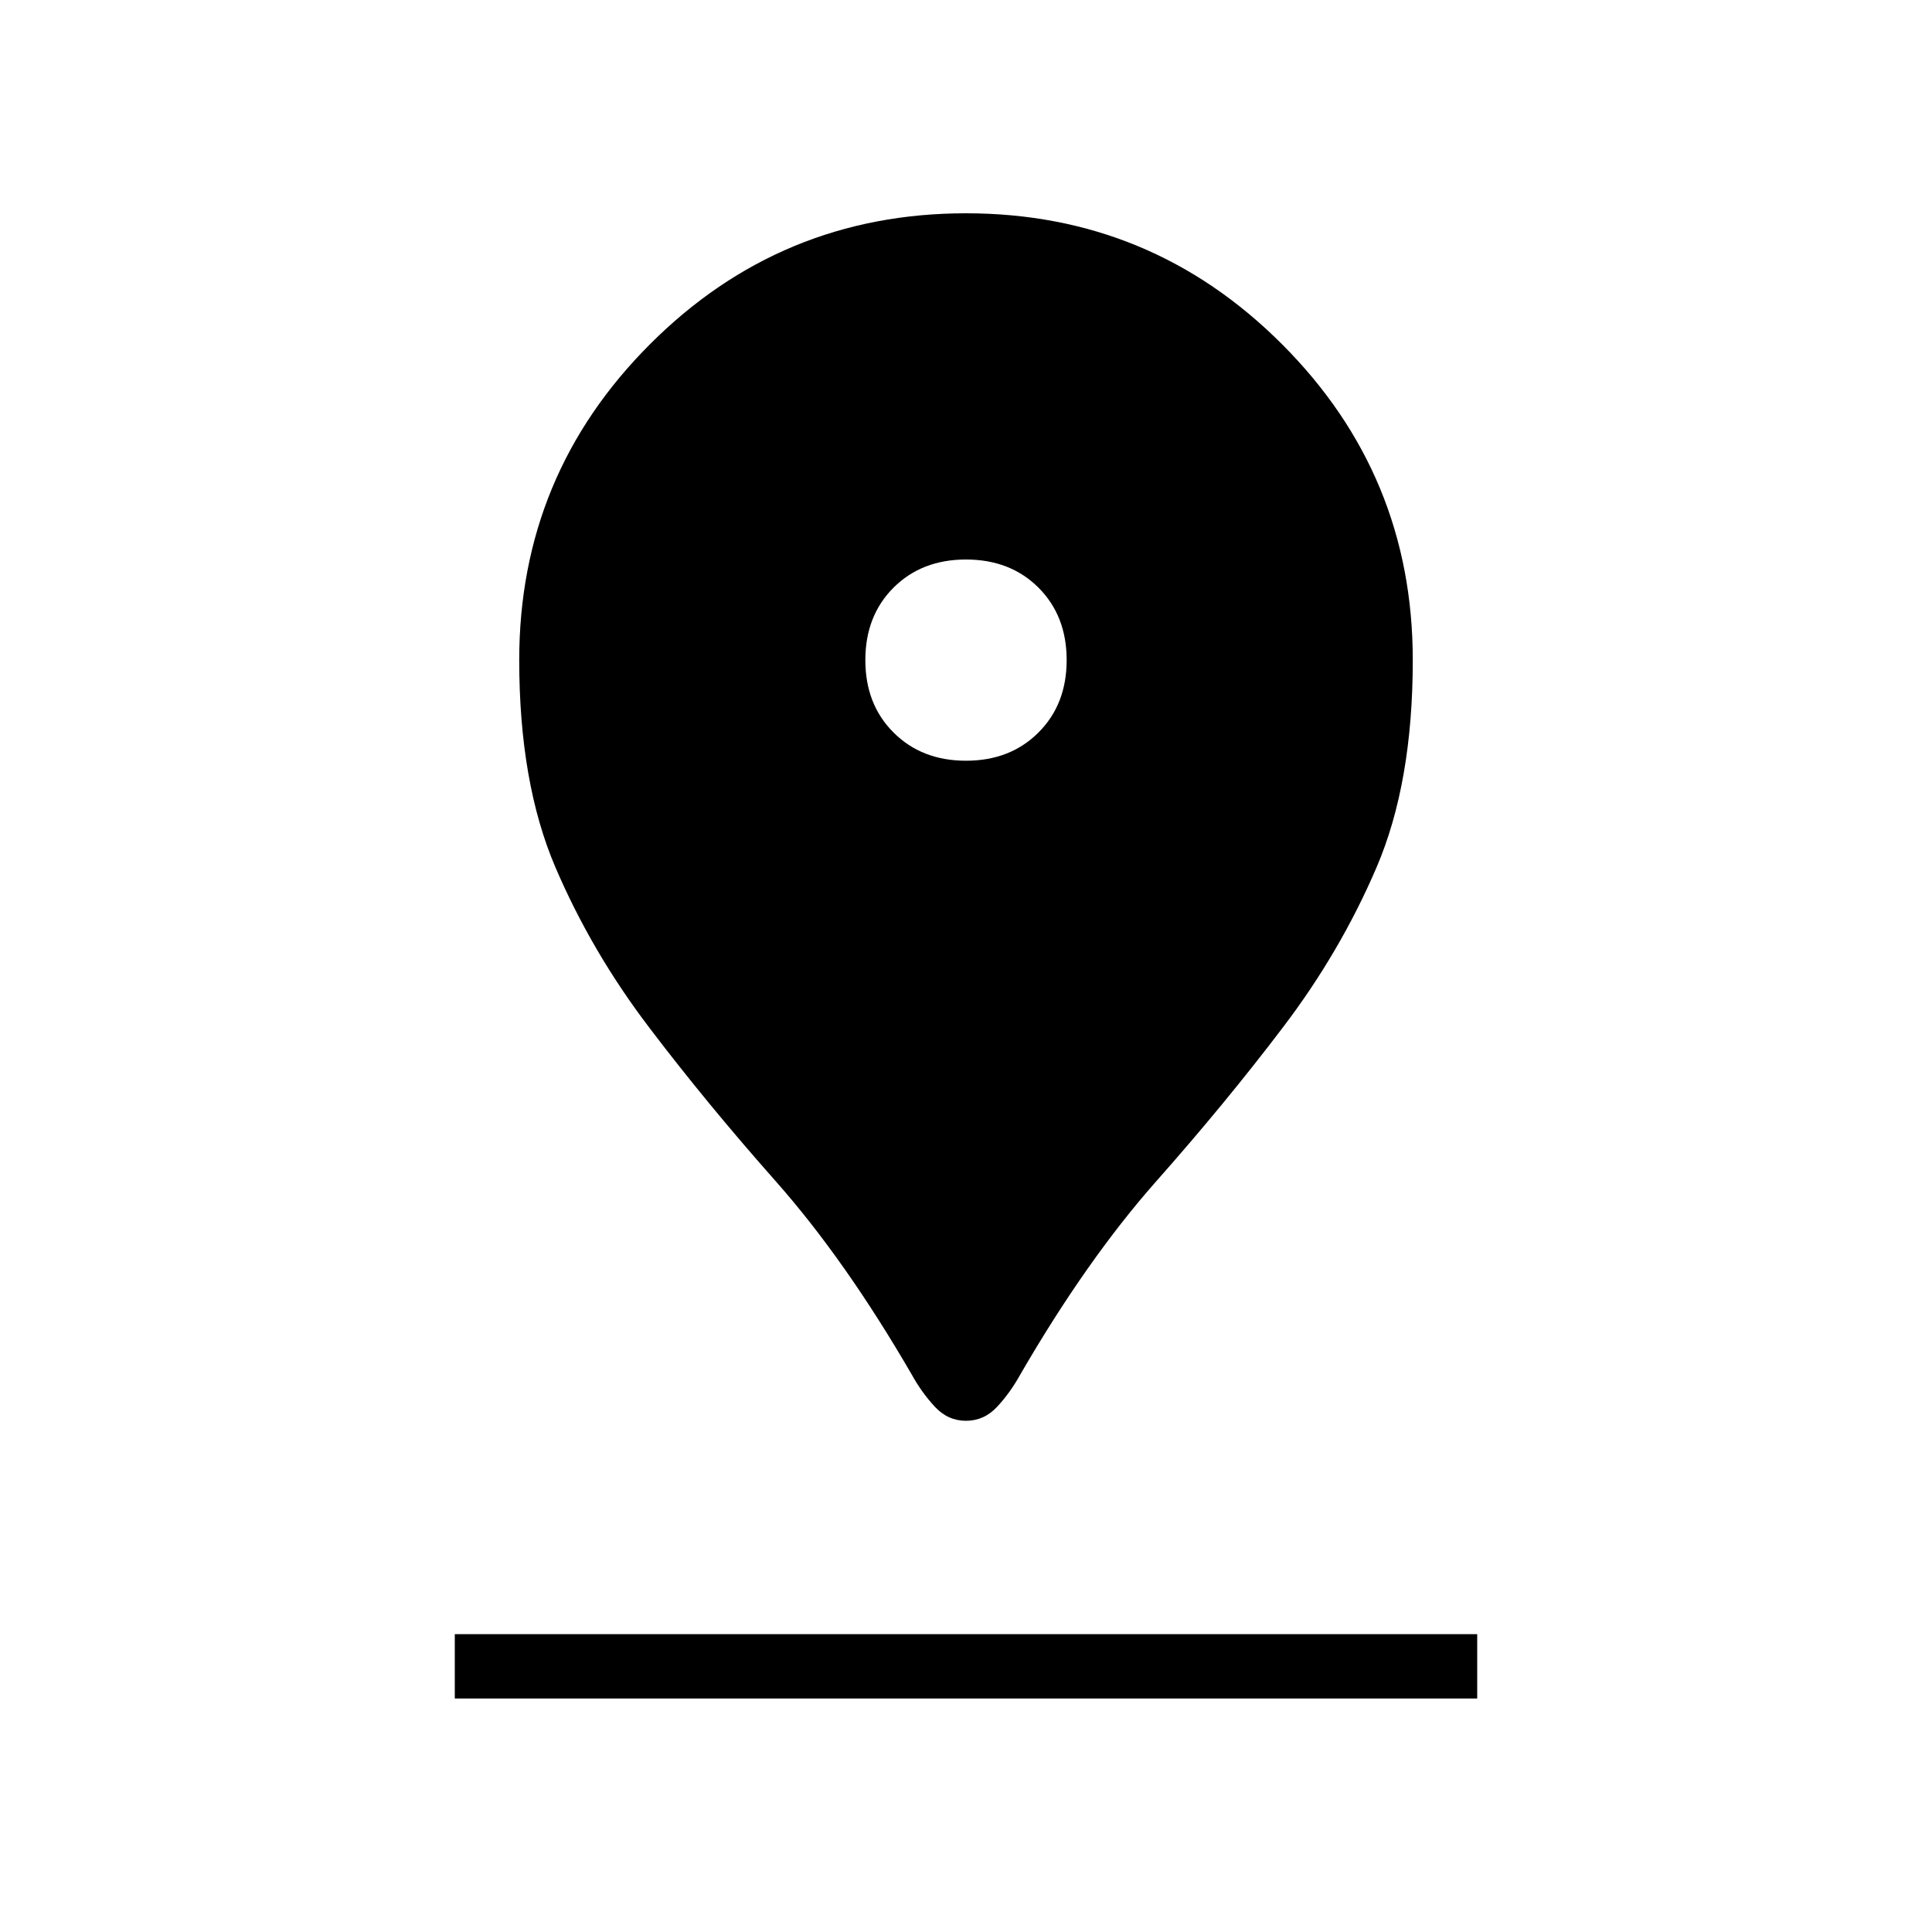 <svg xmlns="http://www.w3.org/2000/svg" height="20" width="20"><path d="M10 14.708Q9.812 14.708 9.677 14.562Q9.542 14.417 9.438 14.229Q8.75 13.042 8.031 12.229Q7.312 11.417 6.719 10.635Q6.125 9.854 5.75 8.979Q5.375 8.104 5.375 6.833Q5.375 4.917 6.729 3.563Q8.083 2.208 10 2.208Q11.917 2.208 13.271 3.563Q14.625 4.917 14.625 6.833Q14.625 8.104 14.25 8.979Q13.875 9.854 13.281 10.635Q12.688 11.417 11.969 12.229Q11.25 13.042 10.562 14.229Q10.458 14.417 10.323 14.562Q10.188 14.708 10 14.708ZM10 7.875Q10.458 7.875 10.75 7.583Q11.042 7.292 11.042 6.833Q11.042 6.375 10.75 6.083Q10.458 5.792 10 5.792Q9.542 5.792 9.25 6.083Q8.958 6.375 8.958 6.833Q8.958 7.292 9.25 7.583Q9.542 7.875 10 7.875ZM4.708 17.583H15.292V16.917H4.708Z"/></svg>